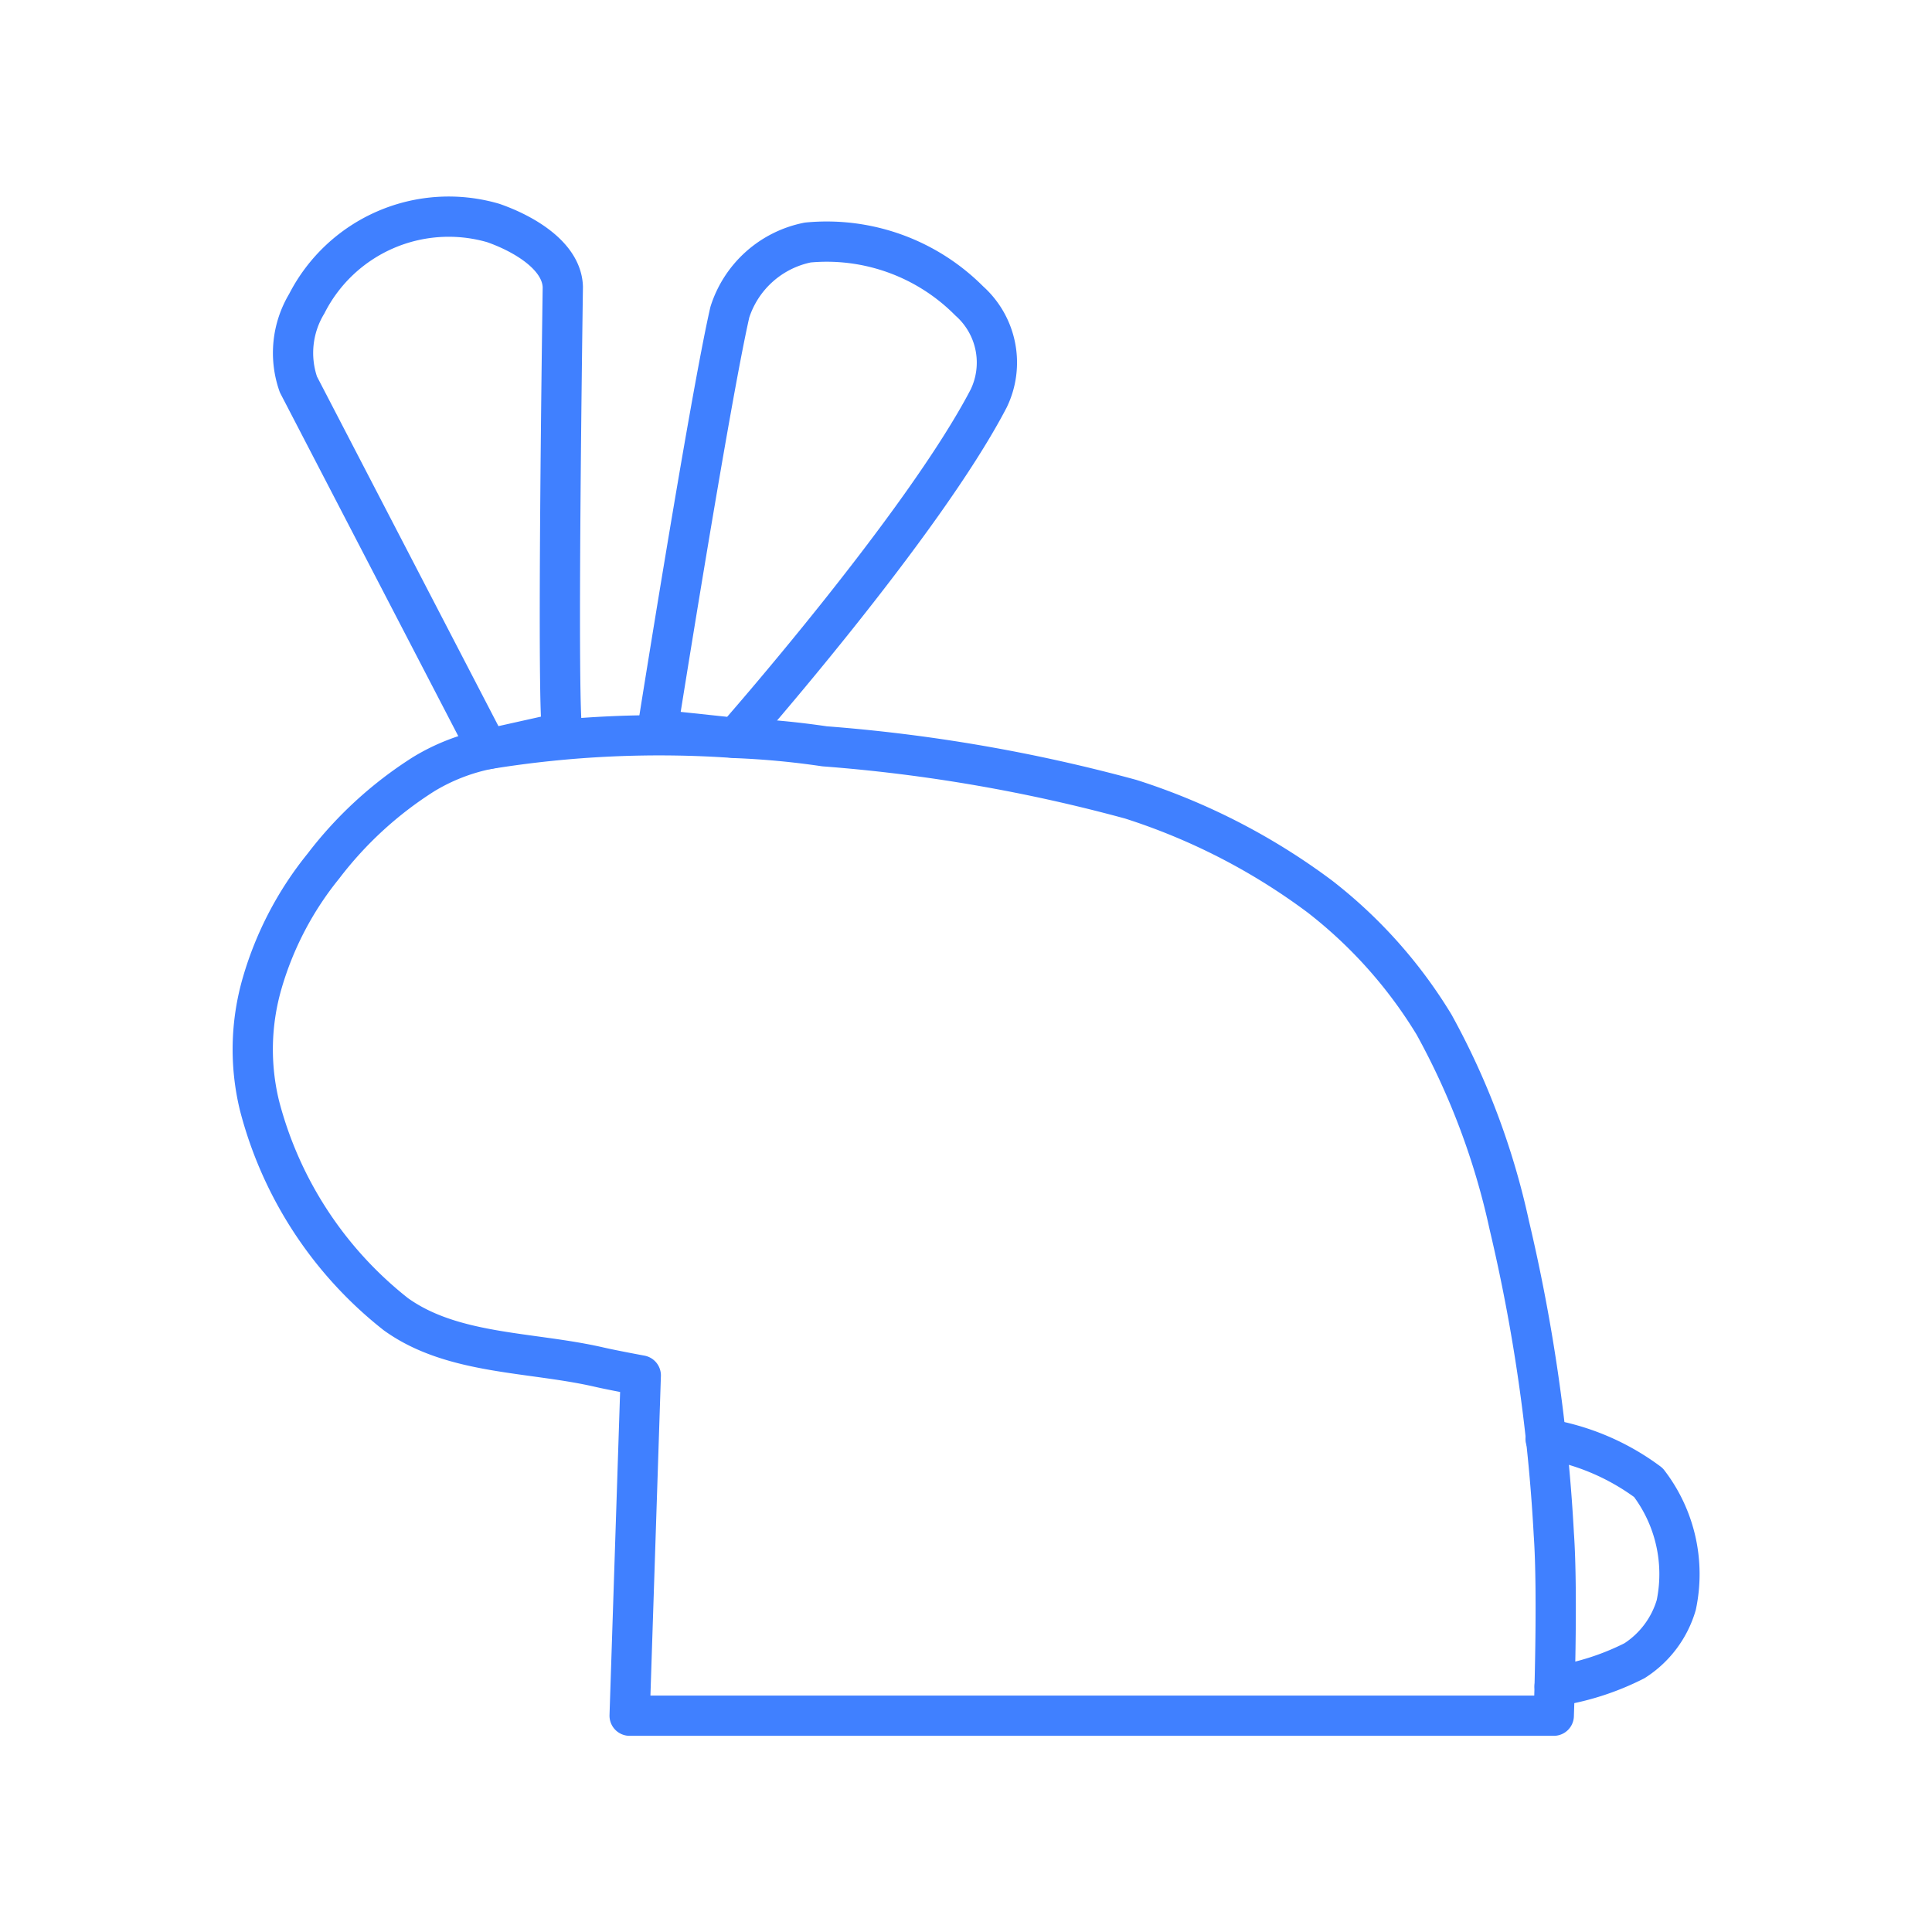 <svg xmlns="http://www.w3.org/2000/svg" viewBox="0 0 48 48"><defs><style>.a{fill:none;stroke:#4080ff;stroke-linecap:round;stroke-linejoin:round;}</style></defs><path class="a" d="M12.117,18.612,7.414,9.552a2.369,2.369,0,0,1,.207-2.006,3.958,3.958,0,0,1,4.633-2.006c.74.257,1.706.808,1.729,1.591,0,0-.164,11.024,0,11.065Z"/><path class="a" d="M16.335,18.128s1.301-8.203,1.798-10.373A2.557,2.557,0,0,1,20.07,6.025a4.99,4.99,0,0,1,4.011,1.452,2.05,2.05,0,0,1,.484,2.42c-1.648,3.166-6.293,8.437-6.293,8.437Z"/><path class="a" d="M38.603,42.626h-22.96l.277-8.454s-.694-.128-1.037-.207c-1.695-.39-3.637-.299-5.048-1.314a9.69,9.69,0,0,1-3.389-5.187,5.907,5.907,0,0,1,.069-3.043,8.276,8.276,0,0,1,1.521-2.905,9.57,9.57,0,0,1,2.49-2.282,4.964,4.964,0,0,1,1.591-.622,26.594,26.594,0,0,1,6.155-.277,20.59,20.59,0,0,1,2.213.207,40.652,40.652,0,0,1,7.607,1.314,15.931,15.931,0,0,1,4.703,2.421A11.731,11.731,0,0,1,35.63,25.458a18.361,18.361,0,0,1,1.867,4.979,43.388,43.388,0,0,1,1.107,7.676C38.711,39.614,38.603,42.626,38.603,42.626Z"/><path class="a" d="M38.625,41.894a6.504,6.504,0,0,0,1.984-.634,2.466,2.466,0,0,0,1.037-1.383,3.736,3.736,0,0,0-.692-3.043A5.883,5.883,0,0,0,38.4,35.748"/></svg>